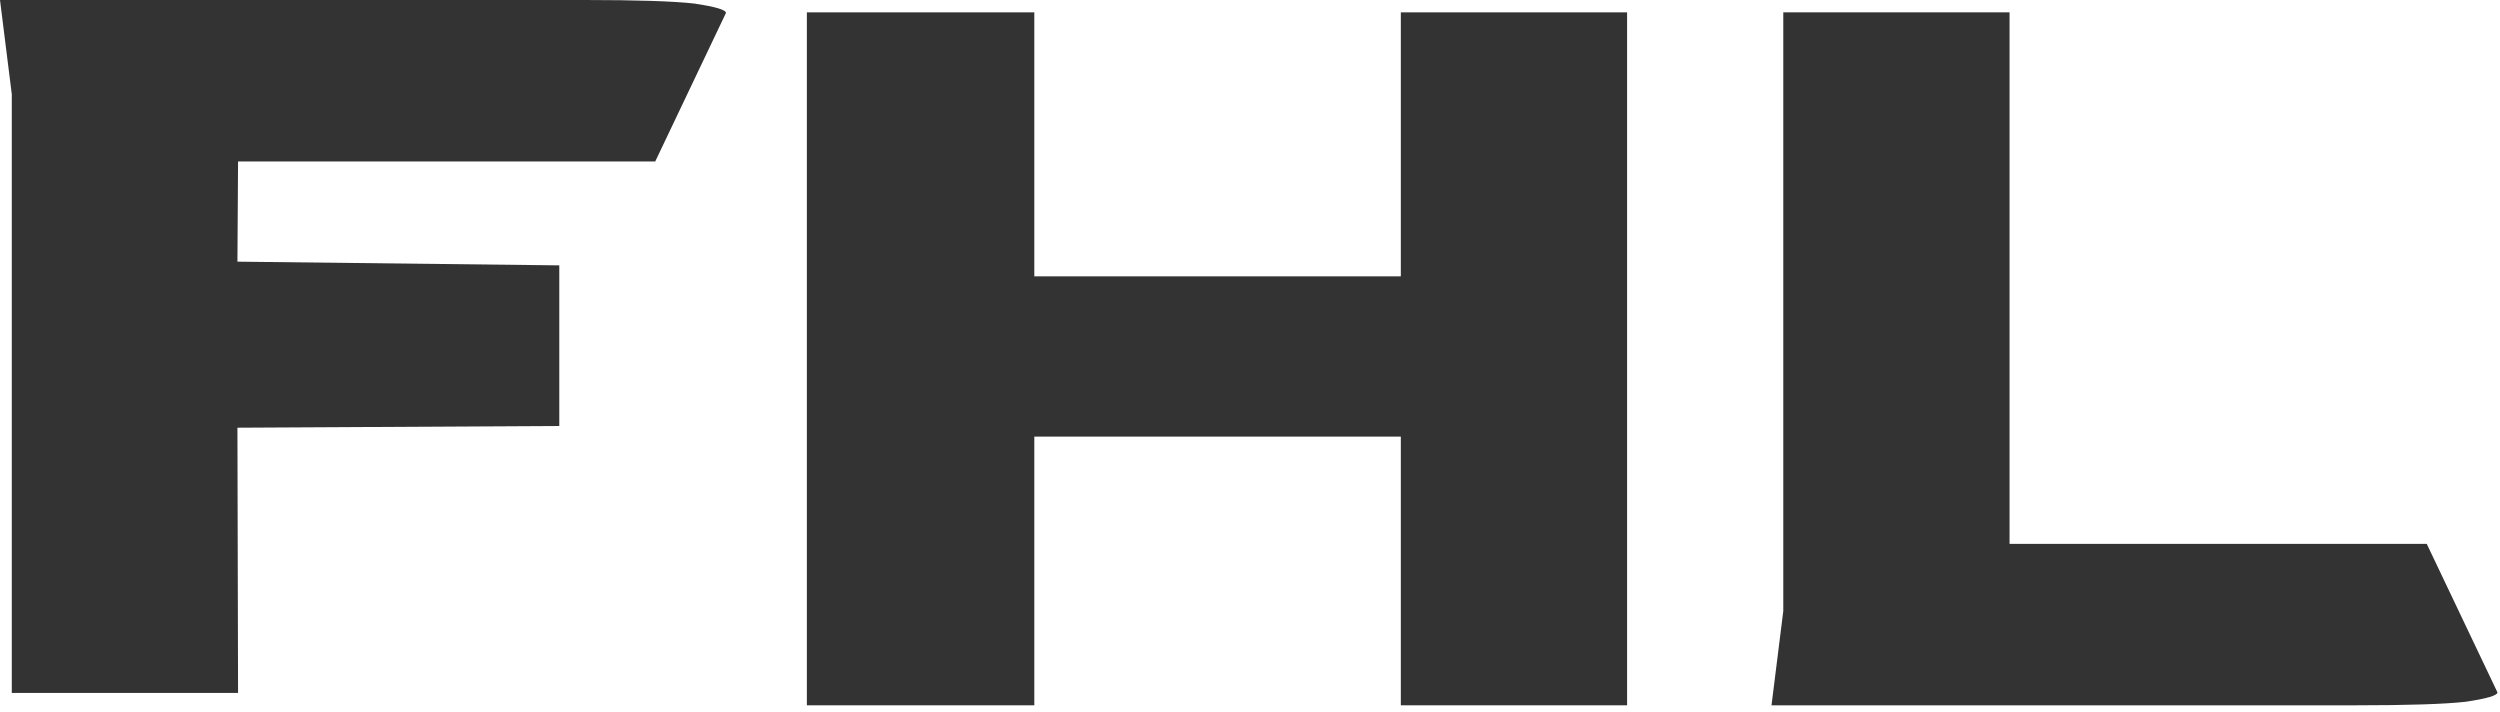 <?xml version="1.0" encoding="UTF-8"?> <svg xmlns="http://www.w3.org/2000/svg" width="179" height="51" viewBox="0 0 179 51" fill="none"> <path d="M57.772 50.5V0.885H74.057V19.786H100.299V0.885H116.5V50.5H100.299V31.261H74.057V50.5H57.772Z" fill="#333333"></path> <path d="M126.84 50.5L127.683 43.749V0.885H143.884V38.94H173.755L178.817 49.572C178.817 49.797 178.058 50.022 176.539 50.247C175.02 50.416 172.404 50.5 168.692 50.5H126.84Z" fill="#333333"></path> <path d="M4.33749e-06 -7.62939e-05L0.844 6.75L0.844 49.615L17.045 49.615L17 30.624L40.045 30.5L40.045 19L17 18.735L17.045 11.56L46.915 11.56L51.978 0.928C51.978 0.703 51.218 0.478 49.7 0.253C48.181 0.084 45.565 -7.23105e-05 41.852 -7.26351e-05L4.33749e-06 -7.62939e-05Z" fill="#333333"></path> </svg> 